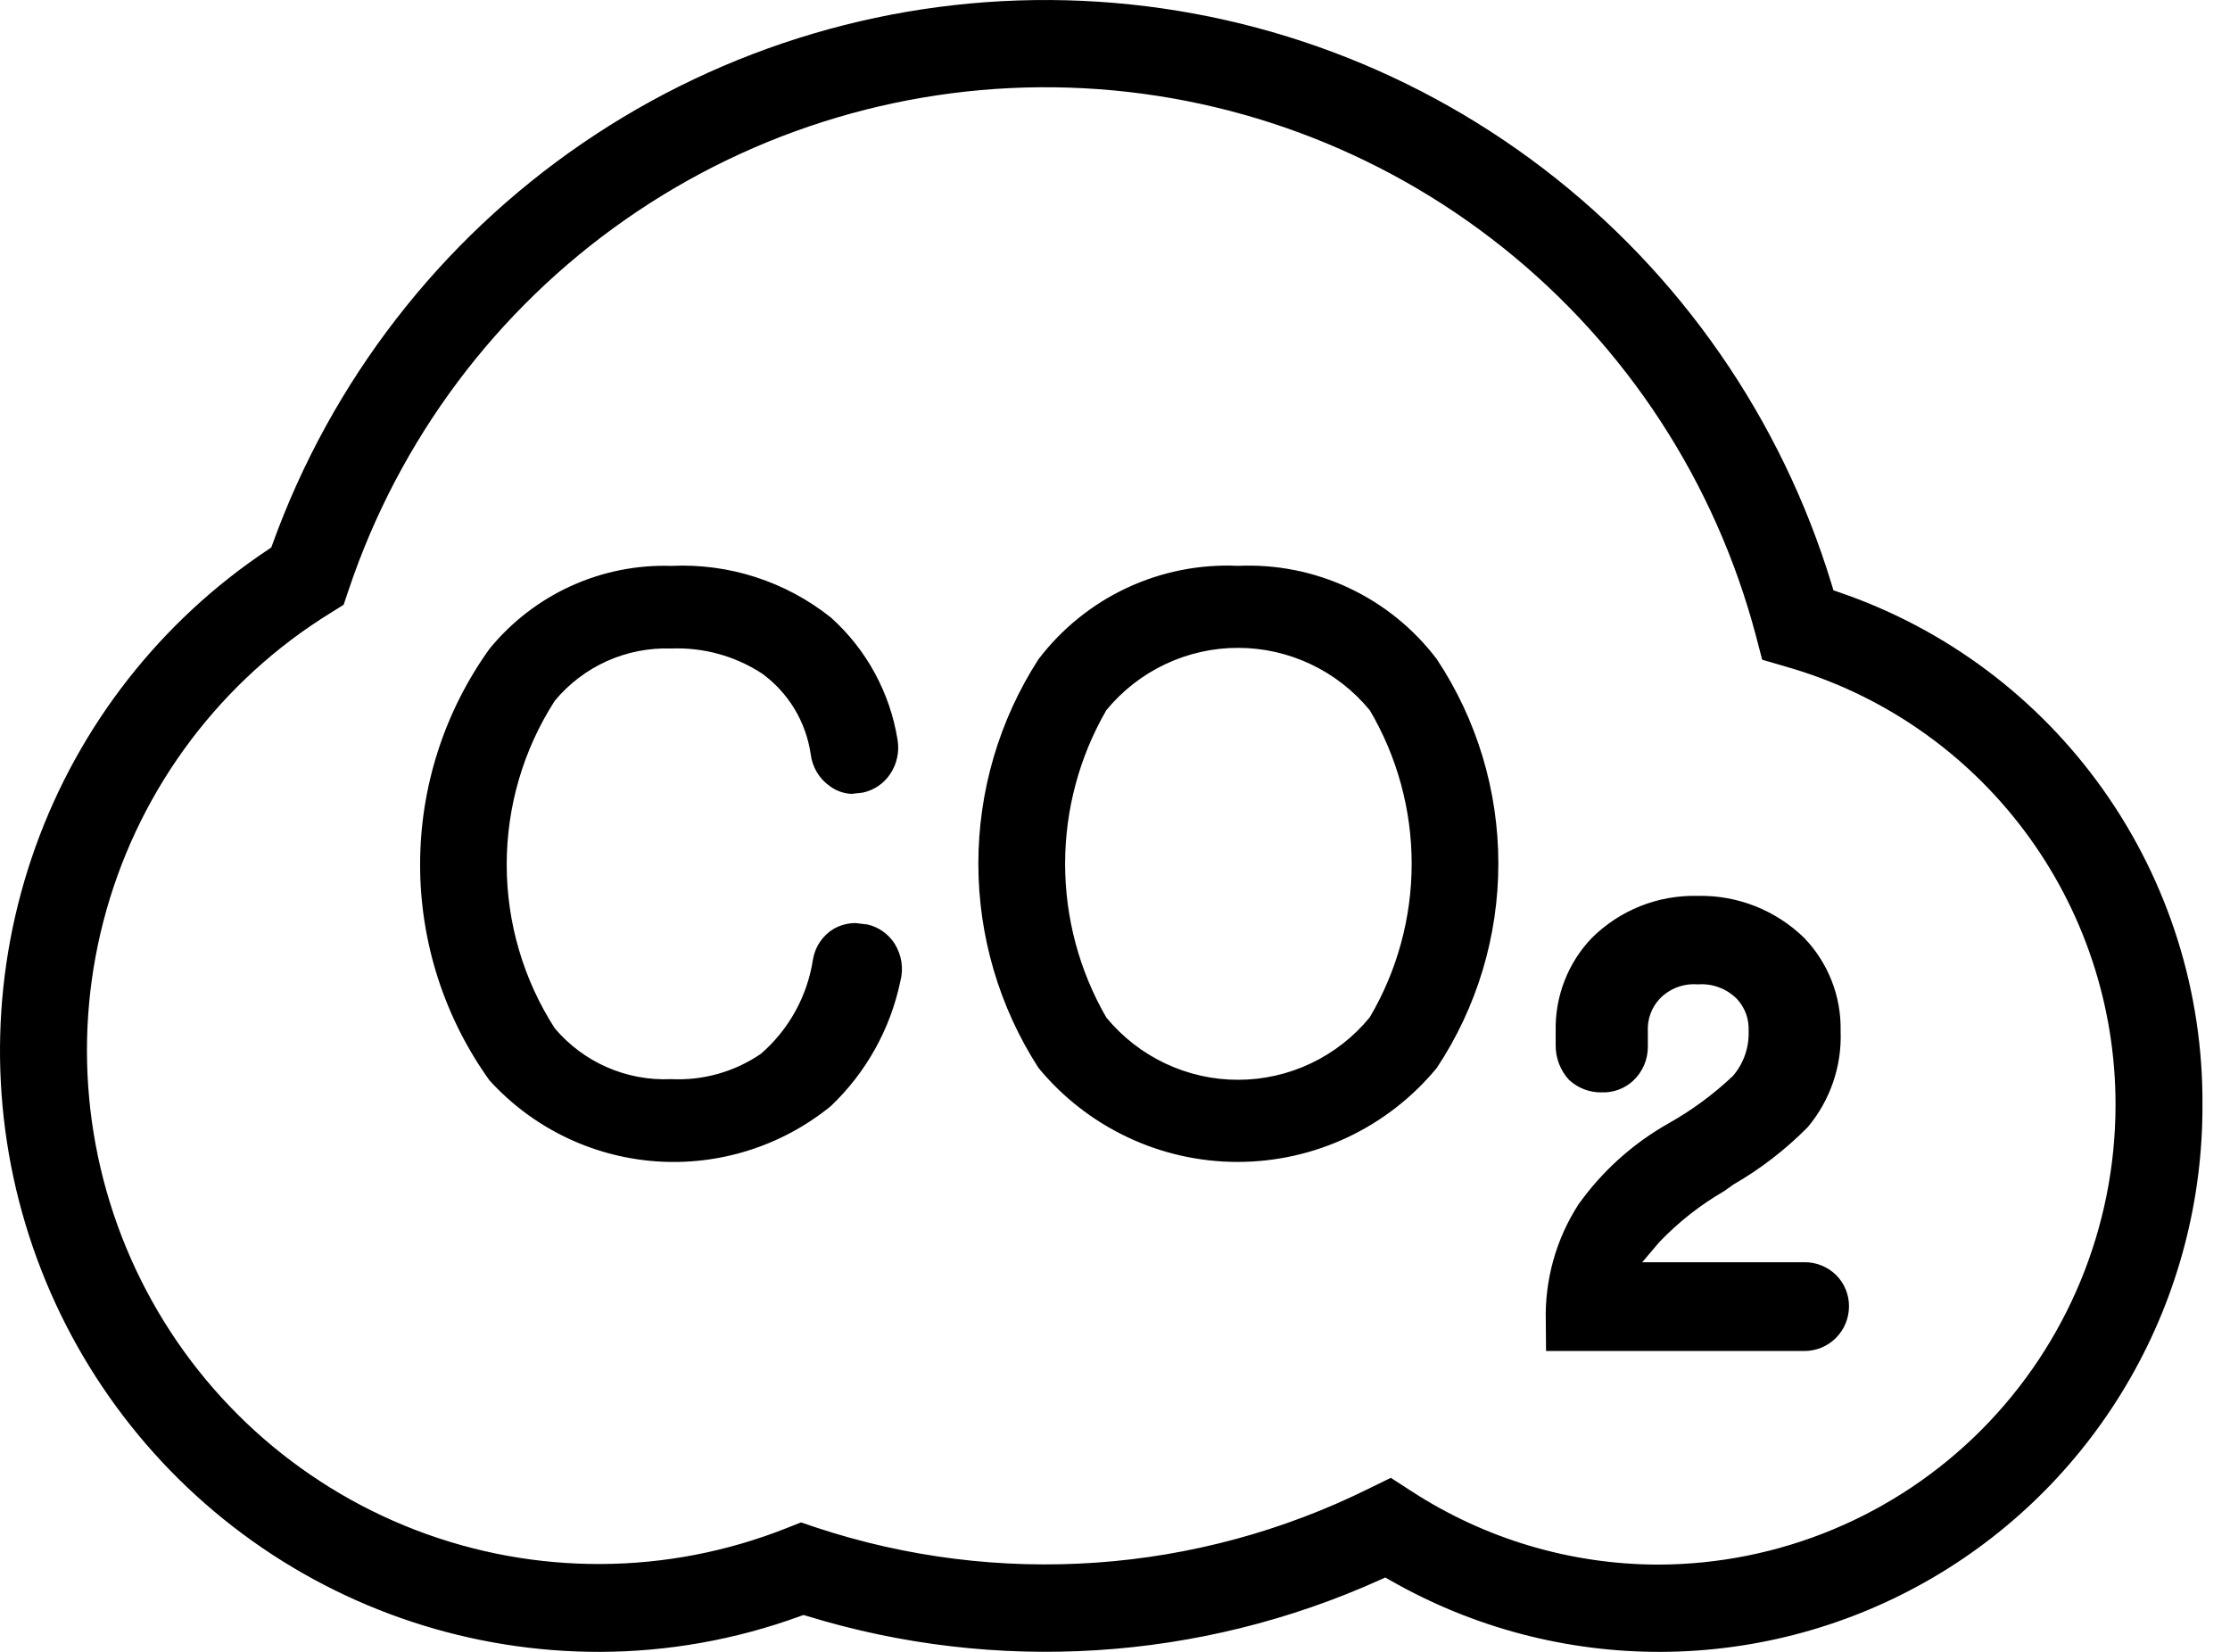 <svg width="54" height="40" viewBox="0 0 54 40" fill="none" xmlns="http://www.w3.org/2000/svg">
<g clip-path="url(#clip0_644_1823)">
<path d="M29.979 13.702C29.051 13.659 28.127 13.843 27.285 14.237C26.443 14.631 25.71 15.224 25.146 15.965C24.196 17.439 23.691 19.157 23.691 20.913C23.691 22.668 24.197 24.386 25.148 25.86C25.735 26.572 26.472 27.145 27.305 27.538C28.138 27.932 29.048 28.136 29.968 28.136C30.889 28.136 31.799 27.933 32.632 27.54C33.466 27.147 34.203 26.574 34.79 25.863C35.764 24.396 36.283 22.673 36.283 20.911C36.283 19.148 35.764 17.425 34.79 15.958C34.23 15.22 33.499 14.629 32.661 14.236C31.823 13.843 30.902 13.66 29.979 13.702ZM33.169 24.634C32.782 25.107 32.295 25.488 31.744 25.749C31.192 26.011 30.59 26.147 29.98 26.147C29.37 26.148 28.768 26.012 28.216 25.751C27.665 25.49 27.177 25.11 26.789 24.638C26.136 23.507 25.792 22.224 25.792 20.917C25.792 19.61 26.137 18.326 26.791 17.196C27.179 16.724 27.666 16.344 28.218 16.083C28.77 15.822 29.372 15.687 29.982 15.688C30.592 15.688 31.194 15.824 31.745 16.086C32.296 16.347 32.783 16.728 33.171 17.201C33.834 18.326 34.184 19.61 34.184 20.918C34.183 22.225 33.833 23.509 33.169 24.634ZM21.009 22.387L20.716 22.352C20.532 22.353 20.351 22.4 20.19 22.491C20.058 22.57 19.945 22.677 19.858 22.804C19.771 22.931 19.713 23.076 19.687 23.228C19.552 24.119 19.104 24.931 18.424 25.519C17.785 25.955 17.022 26.17 16.25 26.131C15.718 26.156 15.188 26.057 14.7 25.844C14.212 25.631 13.779 25.308 13.434 24.9C12.674 23.719 12.27 22.342 12.27 20.936C12.27 19.529 12.673 18.153 13.433 16.971C13.775 16.558 14.207 16.229 14.695 16.009C15.184 15.79 15.716 15.685 16.25 15.704C17.029 15.672 17.799 15.883 18.452 16.309C18.767 16.538 19.034 16.828 19.236 17.161C19.438 17.495 19.572 17.865 19.63 18.252C19.648 18.409 19.699 18.561 19.78 18.698C19.861 18.834 19.971 18.951 20.101 19.041C20.252 19.152 20.433 19.215 20.62 19.224L20.892 19.193C21.162 19.136 21.399 18.976 21.554 18.746C21.718 18.503 21.783 18.206 21.735 17.917C21.552 16.774 20.984 15.73 20.125 14.957C19.028 14.081 17.652 13.636 16.252 13.703C15.415 13.677 14.583 13.845 13.82 14.193C13.058 14.541 12.386 15.06 11.855 15.709C10.762 17.231 10.173 19.058 10.173 20.934C10.172 22.809 10.76 24.638 11.852 26.16C12.89 27.303 14.325 28.004 15.862 28.12C17.399 28.236 18.922 27.758 20.119 26.784C20.972 25.973 21.559 24.921 21.801 23.767C21.843 23.613 21.852 23.452 21.828 23.294C21.804 23.136 21.748 22.985 21.663 22.85C21.513 22.616 21.279 22.45 21.009 22.387ZM44.538 14.343L44.397 14.294L44.354 14.151C43.135 10.141 40.691 6.617 37.367 4.079C34.043 1.54 30.008 0.116 25.832 0.007C21.657 -0.102 17.553 1.11 14.102 3.471C10.651 5.832 8.028 9.224 6.603 13.164L6.57 13.255L6.491 13.31C3.891 15.039 1.916 17.563 0.859 20.508C-0.198 23.453 -0.282 26.662 0.621 29.658C1.524 32.654 3.365 35.278 5.871 37.141C8.377 39.004 11.415 40.007 14.534 40C16.182 39.995 17.817 39.704 19.366 39.139L19.458 39.107L19.552 39.135C24.124 40.535 29.047 40.225 33.408 38.261L33.545 38.199L33.675 38.273C35.678 39.417 37.946 40.012 40.25 40C42.555 39.987 44.815 39.367 46.806 38.202C48.797 37.036 50.447 35.367 51.593 33.359C52.739 31.352 53.339 29.078 53.333 26.765C53.352 24.03 52.512 21.359 50.933 19.129C49.355 16.9 47.118 15.225 44.538 14.343ZM40.147 37.887C38.029 37.882 35.957 37.265 34.179 36.109L33.679 35.786L33.143 36.048C28.976 38.112 24.168 38.448 19.755 36.986L19.398 36.865L19.046 37.004C16.165 38.146 12.961 38.163 10.068 37.051C7.175 35.94 4.801 33.782 3.415 31.001C2.029 28.22 1.731 25.019 2.58 22.029C3.428 19.038 5.362 16.475 8 14.845L8.321 14.645L8.442 14.286C9.662 10.645 12.018 7.495 15.162 5.304C18.305 3.113 22.069 1.997 25.894 2.122C29.719 2.247 33.402 3.606 36.397 5.998C39.392 8.389 41.54 11.686 42.521 15.399L42.672 15.975L43.244 16.142C45.547 16.797 47.573 18.19 49.014 20.108C50.455 22.025 51.233 24.363 51.228 26.765C51.225 29.714 50.056 32.541 47.979 34.626C45.901 36.711 43.085 37.883 40.147 37.887ZM43.692 30.565H39.767L40.182 30.076C40.645 29.592 41.174 29.177 41.752 28.842L41.98 28.68C42.637 28.301 43.239 27.836 43.773 27.296C44.319 26.647 44.604 25.816 44.571 24.966C44.58 24.55 44.506 24.136 44.354 23.749C44.202 23.361 43.975 23.008 43.687 22.709C43.346 22.377 42.942 22.116 42.5 21.942C42.057 21.767 41.585 21.683 41.11 21.694C40.635 21.682 40.163 21.766 39.722 21.941C39.281 22.117 38.88 22.381 38.543 22.716C38.257 23.015 38.033 23.368 37.884 23.754C37.734 24.14 37.662 24.552 37.671 24.967V25.297C37.665 25.612 37.781 25.918 37.994 26.149C38.211 26.35 38.496 26.459 38.791 26.452C39.067 26.461 39.337 26.362 39.542 26.175C39.657 26.069 39.749 25.939 39.812 25.794C39.874 25.65 39.905 25.494 39.903 25.336V24.967C39.896 24.823 39.918 24.68 39.968 24.545C40.017 24.41 40.094 24.287 40.193 24.183C40.311 24.06 40.456 23.966 40.615 23.906C40.774 23.846 40.944 23.823 41.114 23.837C41.288 23.823 41.463 23.848 41.626 23.909C41.79 23.97 41.938 24.066 42.061 24.19C42.157 24.294 42.232 24.416 42.281 24.55C42.329 24.683 42.35 24.825 42.343 24.967C42.358 25.366 42.221 25.756 41.96 26.057C41.49 26.501 40.968 26.886 40.405 27.202C39.543 27.688 38.798 28.358 38.223 29.165C37.679 30.008 37.403 30.997 37.432 32.001L37.438 32.714H43.694C43.979 32.715 44.252 32.602 44.455 32.401C44.657 32.199 44.772 31.925 44.774 31.639C44.776 31.498 44.749 31.359 44.696 31.228C44.643 31.098 44.565 30.979 44.466 30.879C44.364 30.778 44.243 30.698 44.111 30.644C43.978 30.59 43.836 30.563 43.692 30.565Z" fill="black"/>
</g>
<defs>
<clipPath id="clip0_644_1823">
<rect width="53.333" height="40" fill="white"/>
</clipPath>
</defs>
</svg>
